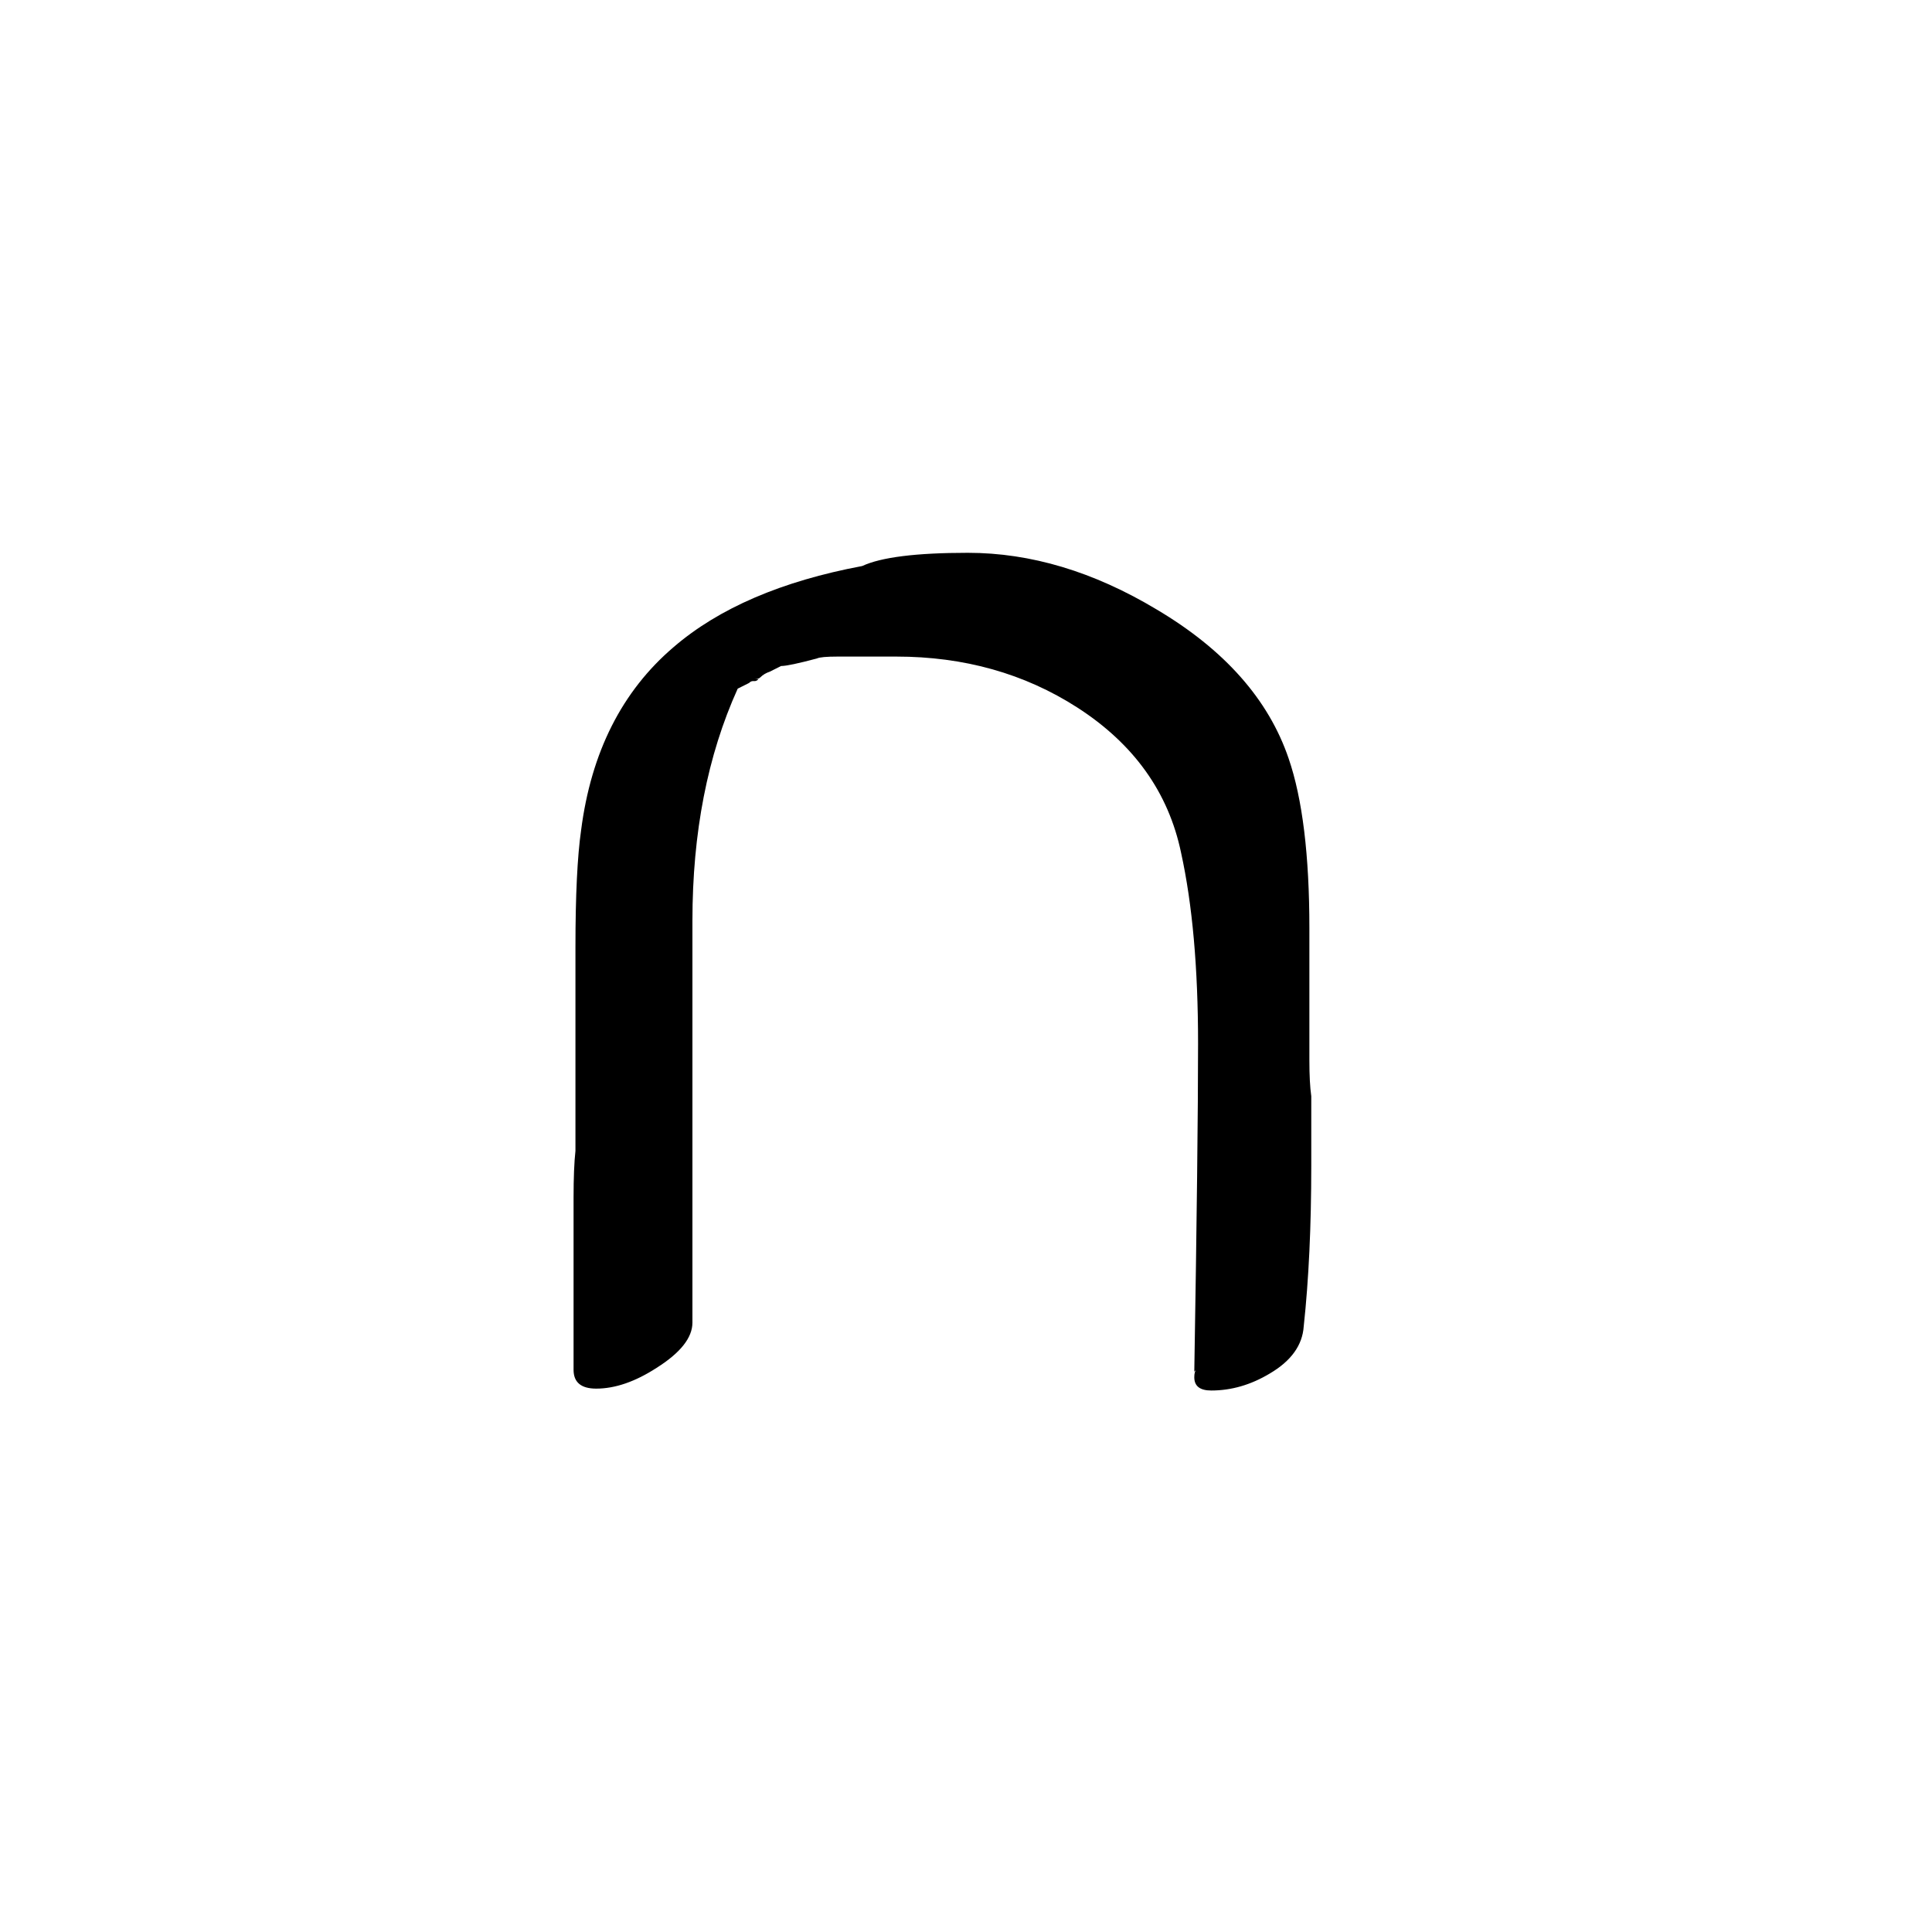 <svg xmlns="http://www.w3.org/2000/svg" viewBox="0 -800 1024 1024">
	<path fill="#000000" d="M304 -74V-165Q304 -181 305 -190V-298Q305 -339 308 -360Q316 -422 357 -457Q393 -488 457 -500Q472 -507 513 -507Q563 -507 613 -477Q667 -445 683 -398Q694 -366 694 -308V-238Q694 -226 695 -219V-182Q695 -134 691 -97Q690 -82 673 -72Q658 -63 642 -63Q633 -63 633 -70Q633 -73 634 -74L633 -73Q635 -193 635 -247Q635 -307 626 -348Q616 -396 571 -425Q529 -452 475 -452H444Q435 -452 433 -451Q418 -447 414 -447L408 -444Q405 -443 403 -441Q402 -440 400 -440H402Q401 -439 400 -439H399H400H399L398 -438L399 -439Q398 -439 397 -438L391 -435Q367 -382 367 -312V-99Q367 -87 348 -75Q331 -64 316 -64Q304 -64 304 -74Z"/>
</svg>